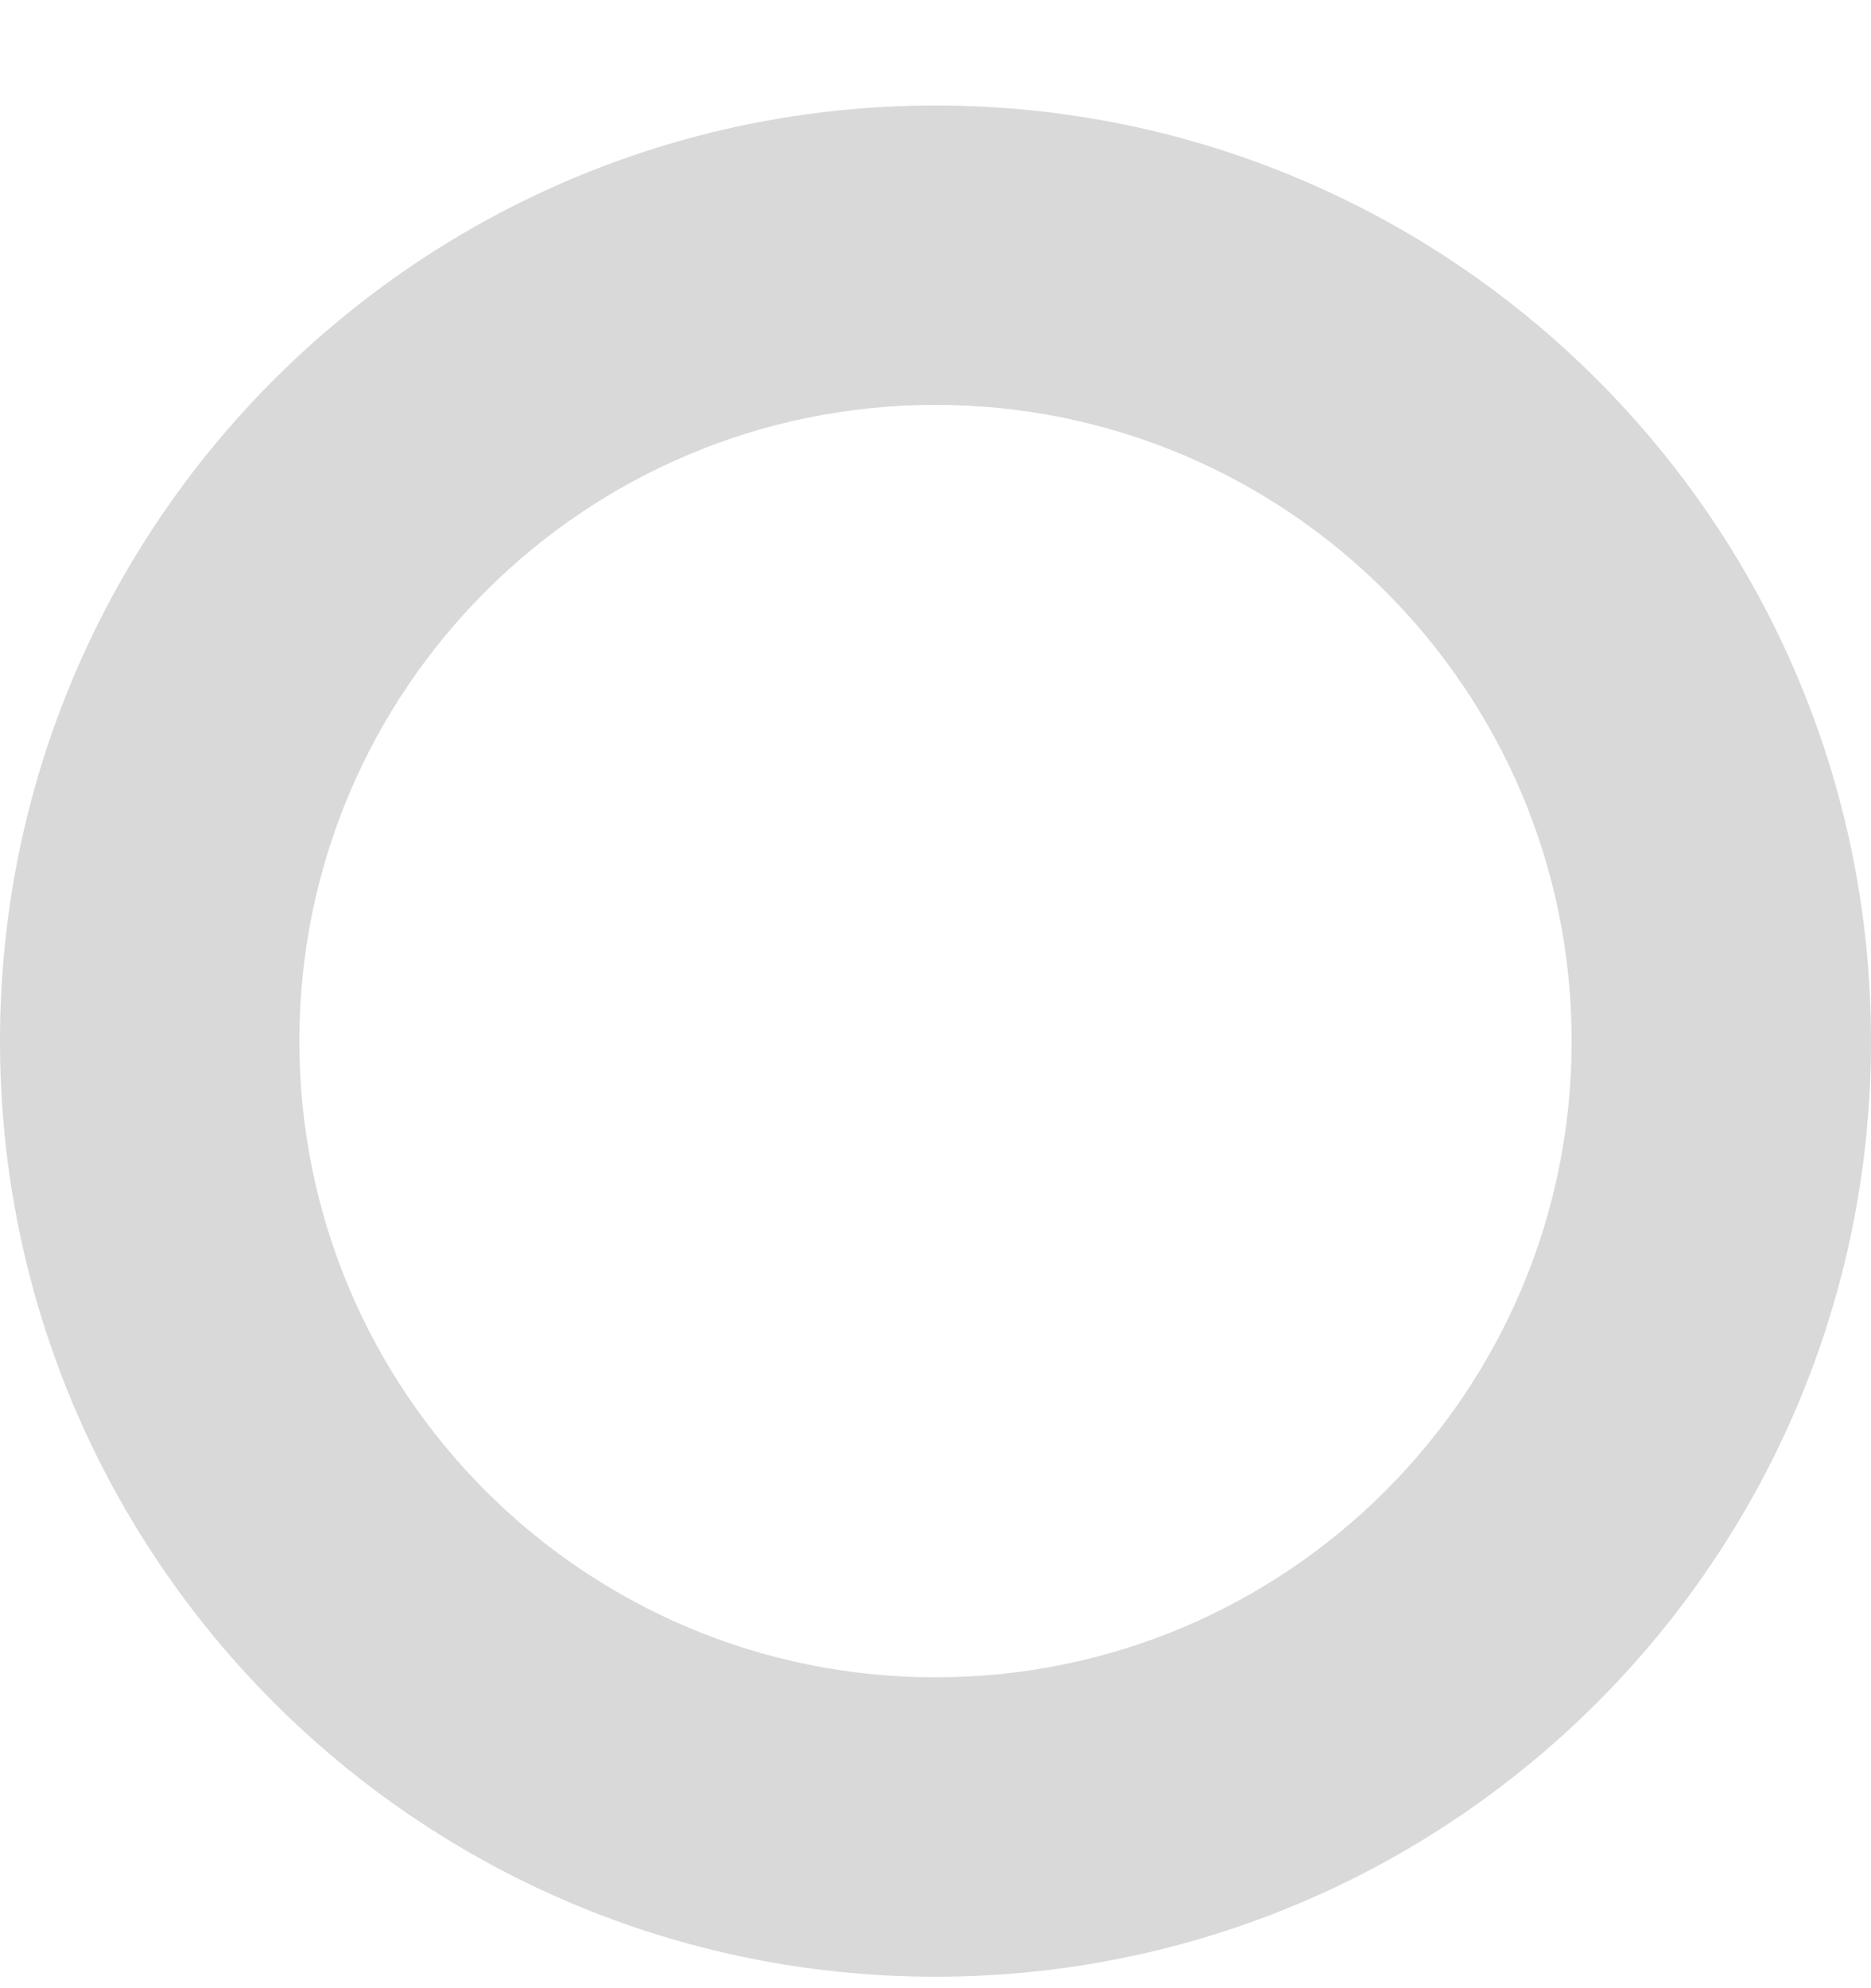 <svg width="16" height="17" viewBox="0 0 16 17" fill="none" xmlns="http://www.w3.org/2000/svg">
<path d="M16 8.902C16 13.321 12.418 16.902 8 16.902C3.582 16.902 0 13.321 0 8.902C0 4.484 3.582 0.902 8 0.902C12.418 0.902 16 4.484 16 8.902ZM2.56 8.902C2.56 11.907 4.996 14.342 8 14.342C11.004 14.342 13.44 11.907 13.44 8.902C13.44 5.898 11.004 3.462 8 3.462C4.996 3.462 2.56 5.898 2.56 8.902Z" fill="#D9D9D9"/>
</svg>
